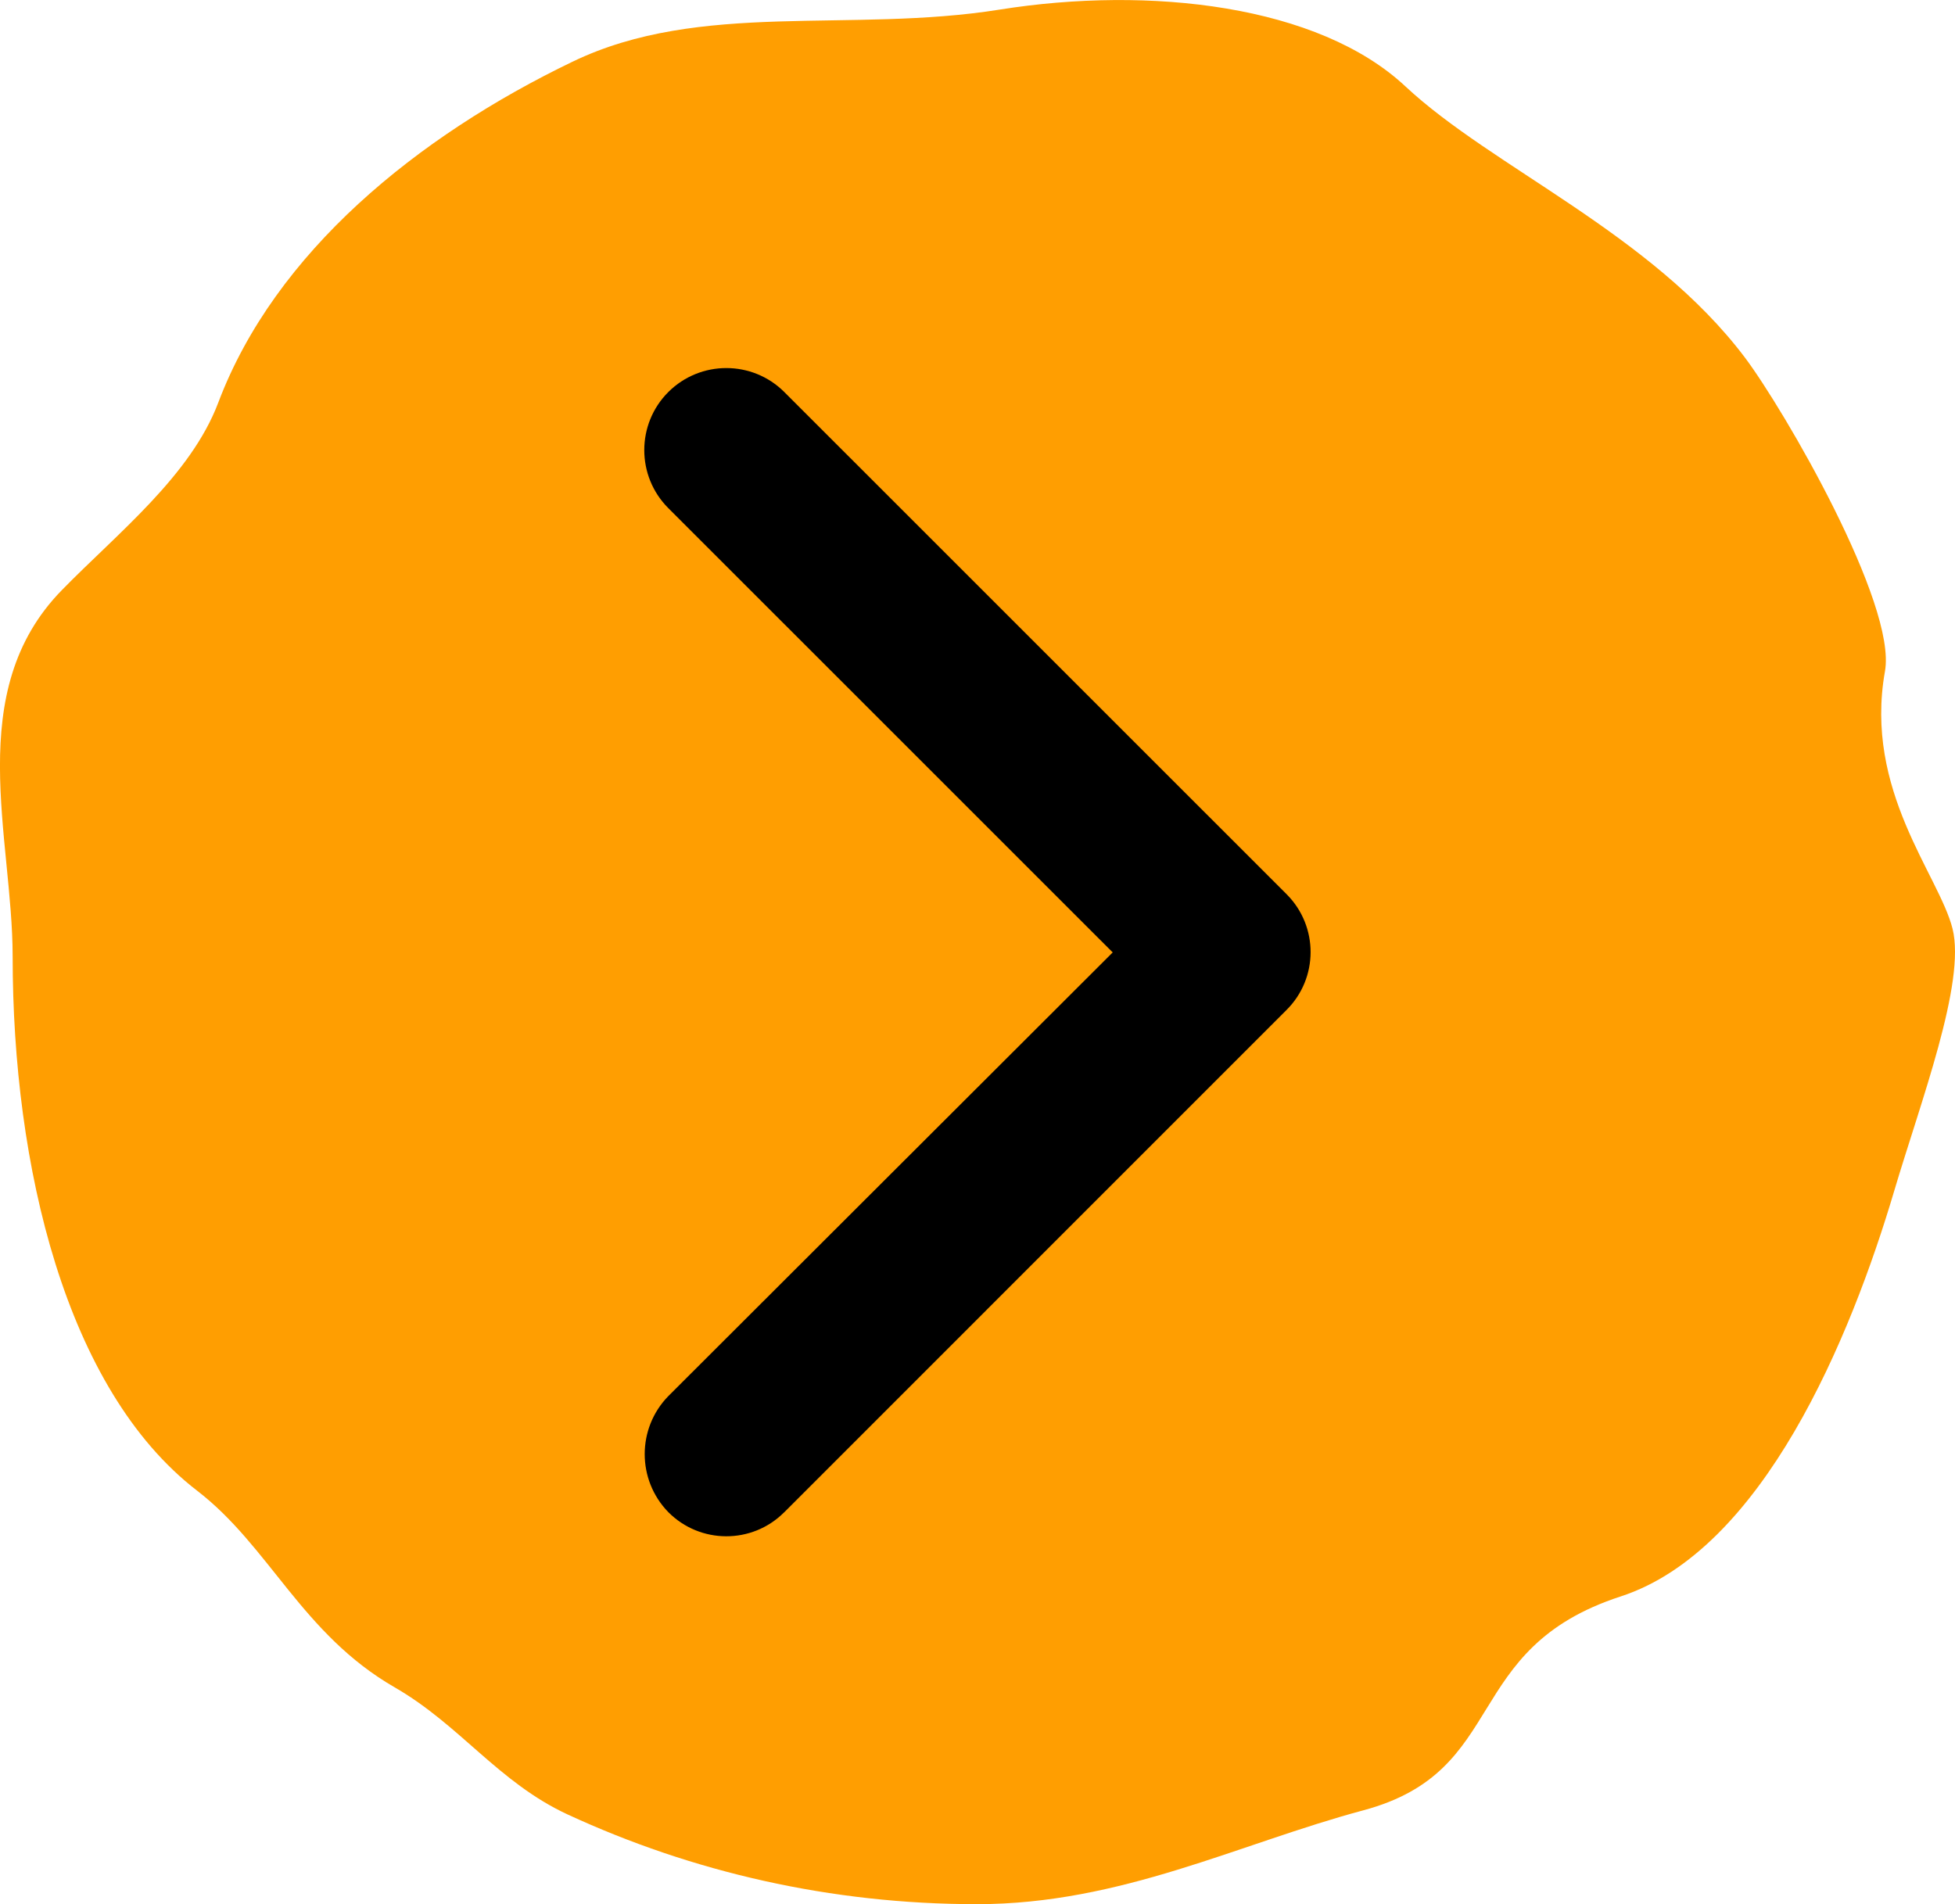 <?xml version="1.0" encoding="utf-8"?>
<!-- Generator: Adobe Illustrator 16.0.0, SVG Export Plug-In . SVG Version: 6.00 Build 0)  -->
<!DOCTYPE svg PUBLIC "-//W3C//DTD SVG 1.1//EN" "http://www.w3.org/Graphics/SVG/1.1/DTD/svg11.dtd">
<svg version="1.1" id="Capa_1" xmlns="http://www.w3.org/2000/svg" xmlns:xlink="http://www.w3.org/1999/xlink" x="0px" y="0px"
	 width="27.054px" height="26.352px" viewBox="172.946 173.648 27.054 26.352"
	 enable-background="new 172.946 173.648 27.054 26.352" xml:space="preserve">
<title>up</title>
<path fill="#FF9E01" d="M173.121,186.887c0,2.892,0.731,5.989,2.552,7.391c1.006,0.774,1.451,1.983,2.736,2.723
	c0.904,0.521,1.434,1.314,2.391,1.758c1.723,0.797,3.642,1.242,5.665,1.242c1.995,0,3.626-0.838,5.348-1.299
	c2.034-0.545,1.333-2.234,3.561-2.96c1.969-0.642,3.182-3.577,3.786-5.616c0.361-1.219,0.994-2.878,0.806-3.625
	s-1.23-1.91-0.935-3.563c0.166-0.928-1.391-3.614-1.94-4.344c-1.296-1.717-3.495-2.627-4.697-3.751s-3.533-1.394-5.615-1.062
	c-2.067,0.33-4.139-0.131-5.906,0.719c-2.154,1.036-4.121,2.639-4.906,4.719c-0.383,1.014-1.395,1.808-2.164,2.595
	C172.426,183.22,173.121,185.238,173.121,186.887z"/>
<path d="M190.748,186.021c0.002,0.002,0.005,0.005,0.006,0.006c0.44,0.444,0.438,1.16-0.006,1.6l-6.947,6.948
	c-0.003,0.002-0.004,0.005-0.007,0.006c-0.442,0.44-1.159,0.438-1.6-0.006c-0.435-0.447-0.435-1.159,0-1.605l6.15-6.141l-6.15-6.149
	c-0.443-0.443-0.443-1.163,0-1.606c0.444-0.443,1.163-0.443,1.606,0L190.748,186.021L190.748,186.021z"/>
</svg>
